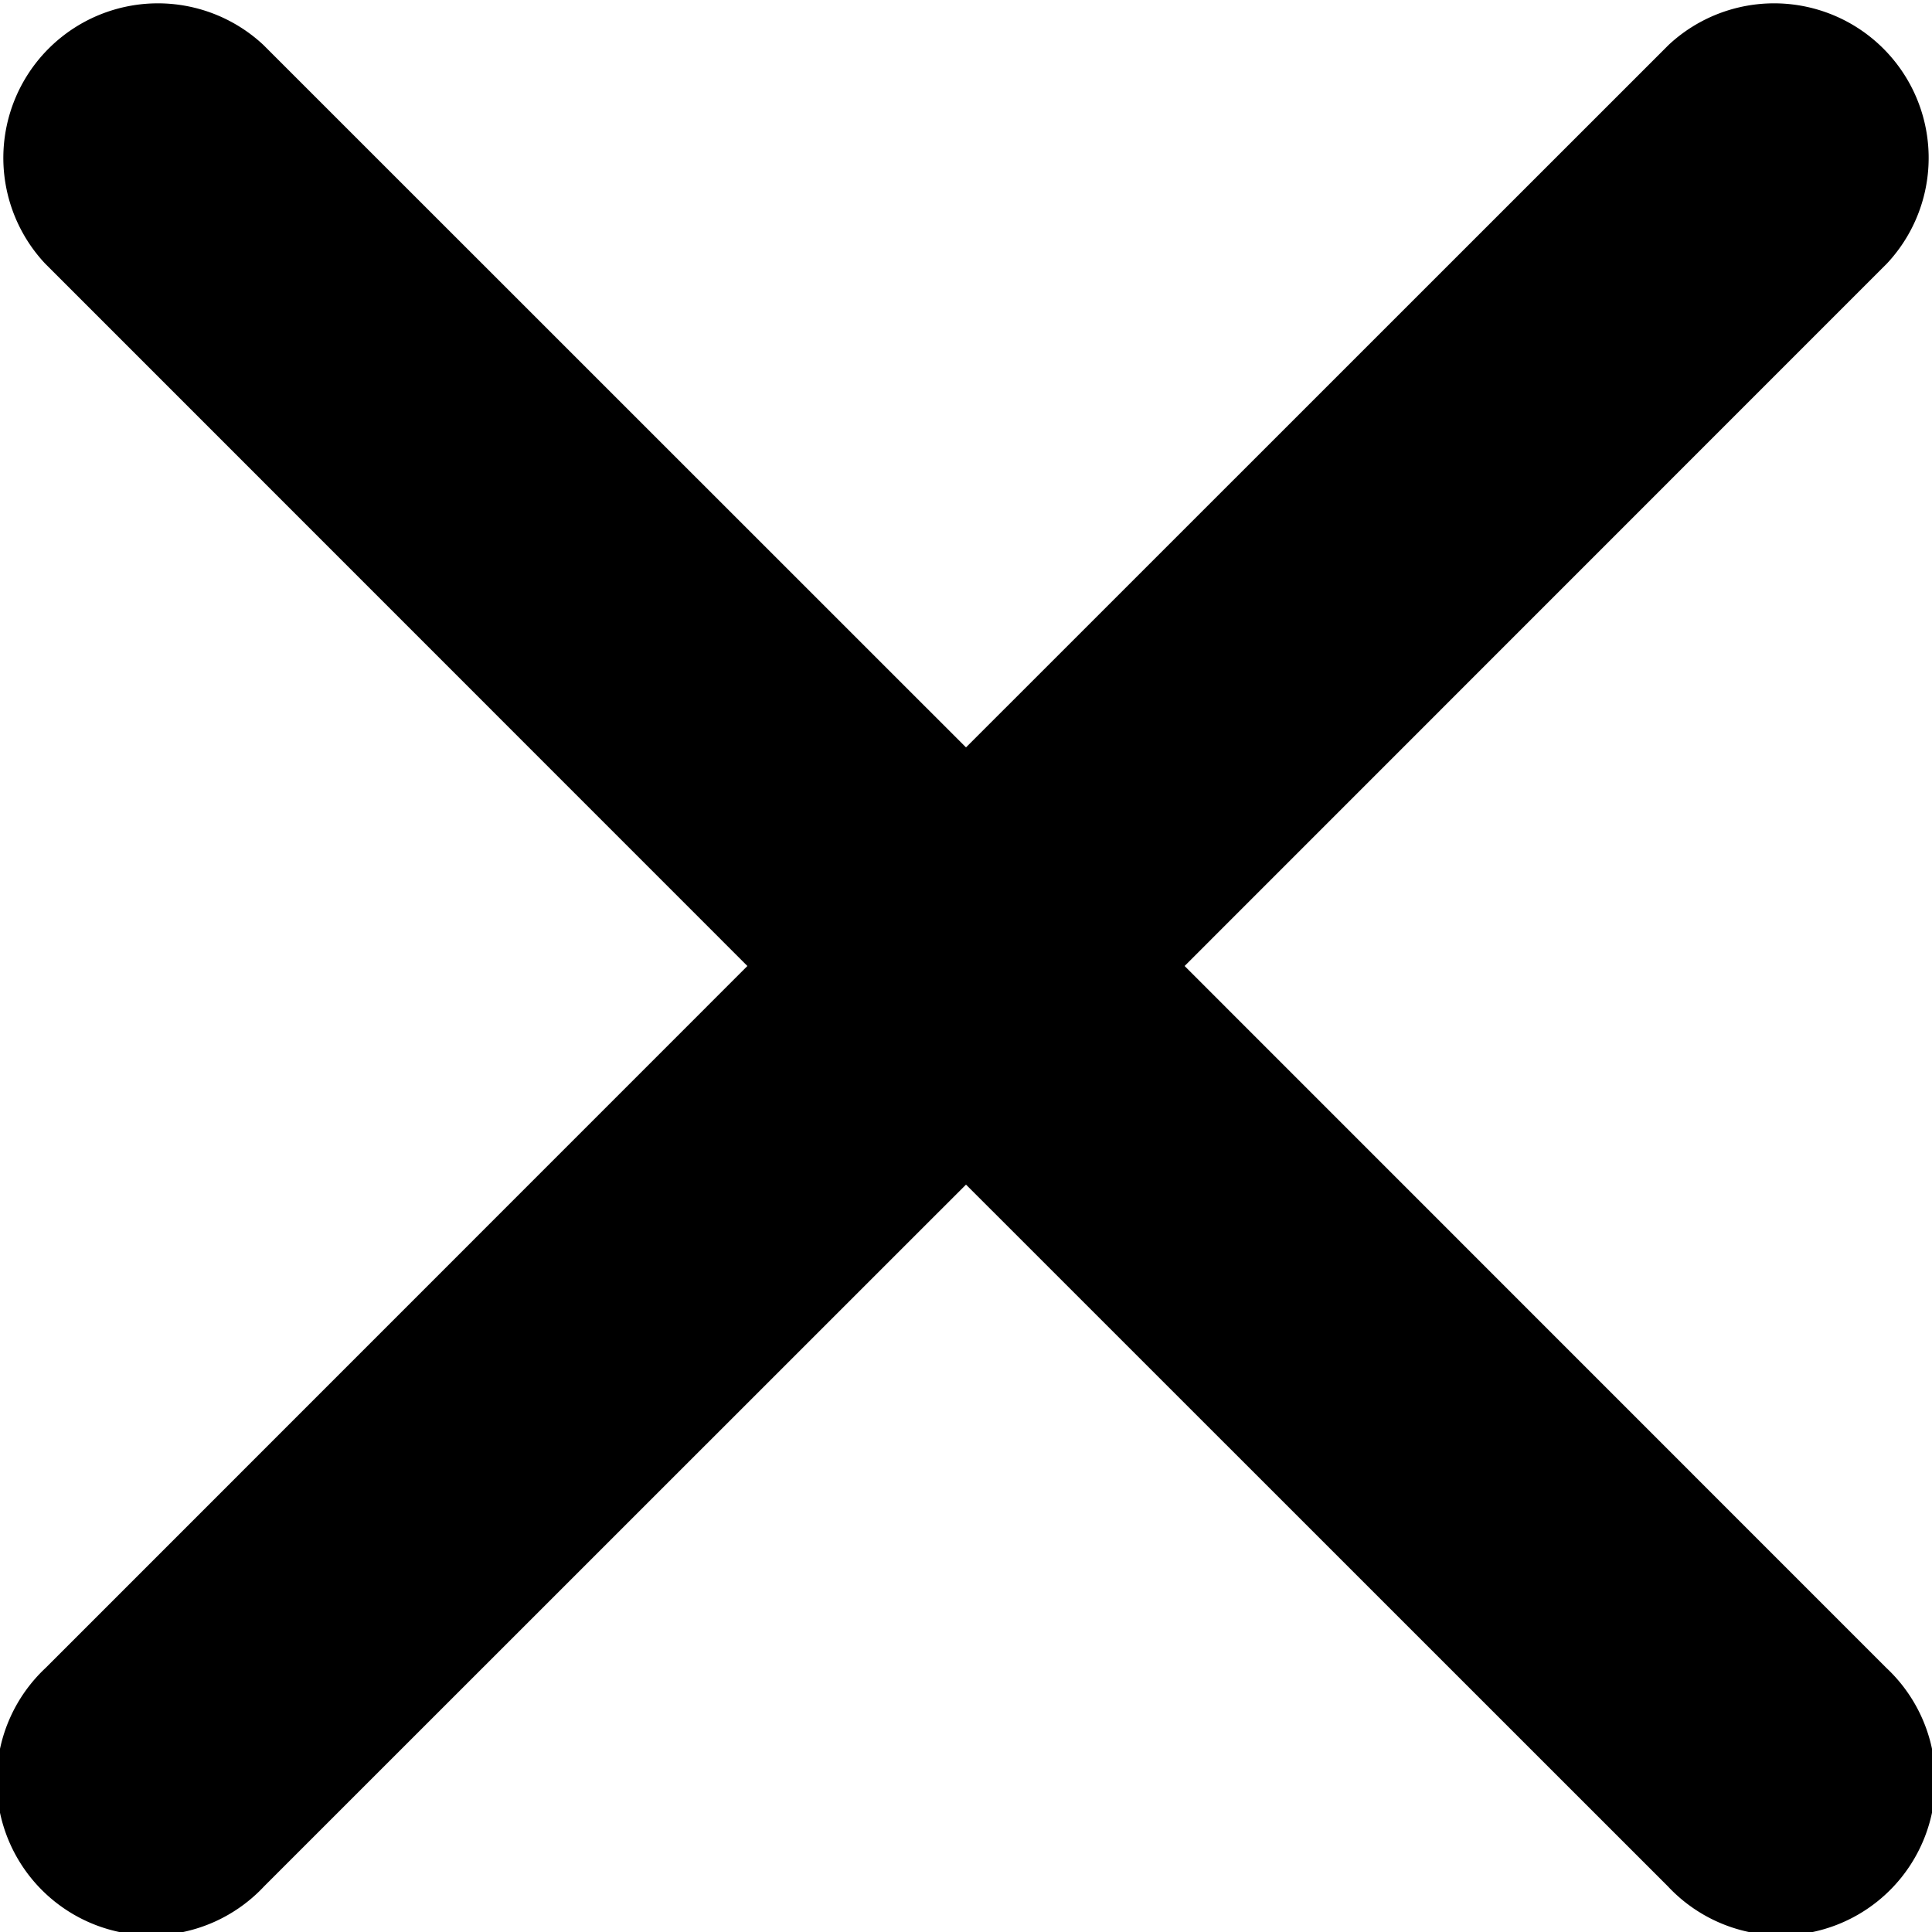 <svg width="12" height="12" xmlns="http://www.w3.org/2000/svg"><path d="M10.503.423L6 4.925 1.497.423A.76.76 0 00.423 1.497L4.925 6 .423 10.503a.76.76 0 101.074 1.074L6 7.075l4.503 4.502a.76.76 0 101.074-1.074L7.075 6l4.502-4.503A.76.76 0 0010.503.423z" fill="currentColor" stroke="currentColor" stroke-width=".4"/></svg>